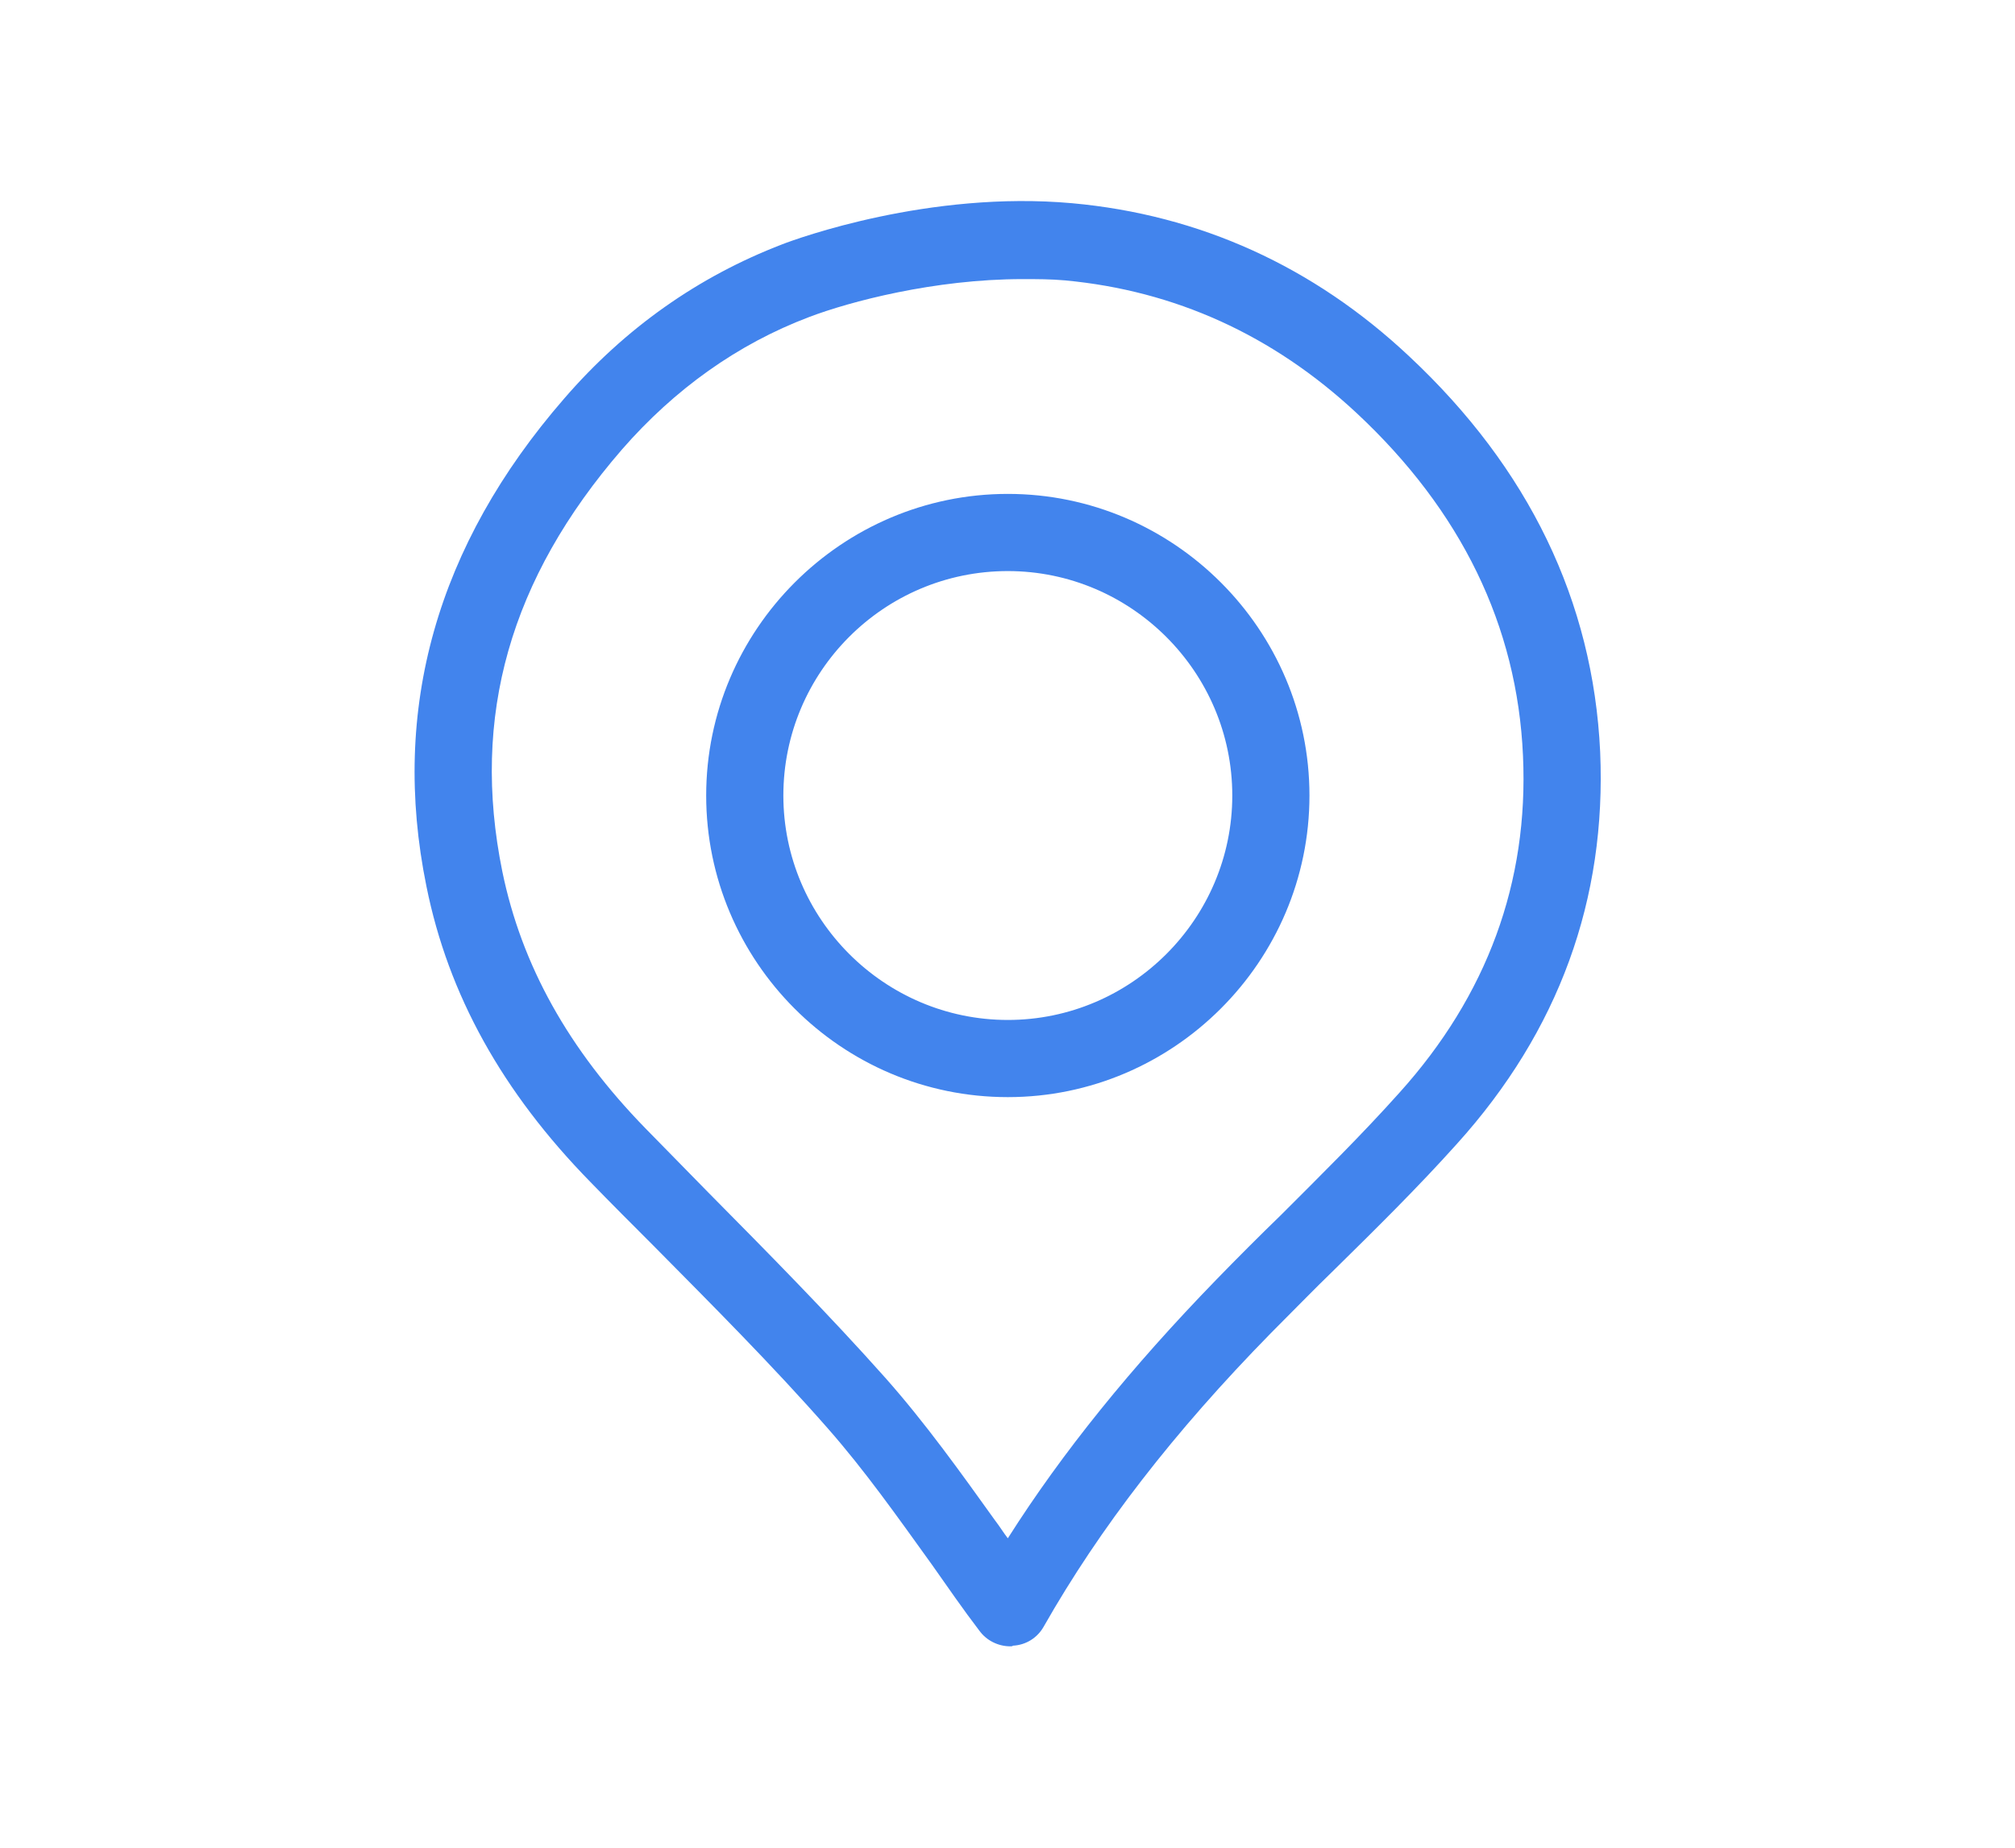 <?xml version="1.0" encoding="utf-8"?>
<!-- Generator: Adobe Illustrator 22.0.1, SVG Export Plug-In . SVG Version: 6.00 Build 0)  -->
<svg version="1.1" id="Layer_1" xmlns="http://www.w3.org/2000/svg" xmlns:xlink="http://www.w3.org/1999/xlink" x="0px" y="0px"
	 viewBox="0 0 313.3 287.3" style="enable-background:new 0 0 313.3 287.3;" xml:space="preserve">
<style type="text/css">
	.st0{fill:#3E3E3E;}
	.st1{fill:#4284ED;}
	.st2{fill:#B3B3B3;}
	.st3{fill:none;stroke:#3E3E3E;stroke-width:12;stroke-linecap:round;stroke-linejoin:round;stroke-miterlimit:10;}
	.st4{fill:none;stroke:#3E3E3E;stroke-width:11.562;stroke-linecap:round;stroke-linejoin:round;stroke-miterlimit:10;}
</style>
<g>
	<g>
		<g>
			<path class="st1" d="M157.1,256c-1.9,0-3.7-0.9-4.8-2.4c-2.6-3.4-5-6.9-7.4-10.3c-5.4-7.5-10.4-14.6-16.2-21.2
				c-8.6-9.8-18-19.2-27.1-28.4c-3.3-3.3-6.6-6.6-9.8-9.9c-13.7-14-22.1-29.1-25.5-46c-5.6-27.5,1.6-53,21.4-75.8
				c9.5-11,20.9-19,33.9-24c2.3-0.9,22.9-8.4,45.1-6.4c19.8,1.8,37.5,9.8,52.4,23.8c18.6,17.4,28.6,38.1,29.7,61.5l0,0
				c1,22.9-6.4,43.4-22.3,61c-6.1,6.8-12.7,13.3-19,19.5c-3.3,3.2-6.6,6.6-9.9,9.9c-15.1,15.4-26.6,30.3-35.3,45.6
				c-1,1.8-2.8,2.9-4.8,3C157.4,256,157.3,256,157.1,256z M159,43.4c-13.7,0-26.9,3.5-33.2,5.9c-11.1,4.2-20.9,11.2-29.1,20.6
				C79.3,90,73.2,111.4,78.1,135.5c3,14.6,10.3,27.7,22.3,40c3.2,3.3,6.5,6.6,9.7,9.9c9.2,9.3,18.7,18.9,27.6,28.9
				c6.2,7,11.7,14.7,17,22.1c0.7,0.9,1.3,1.9,2,2.8c8.5-13.4,19.2-26.6,32.4-40.2c3.3-3.4,6.7-6.8,10-10
				c6.2-6.2,12.6-12.5,18.5-19.1c13.6-15.1,20.1-32.7,19.2-52.4l0,0c-0.9-20.2-9.6-38.1-25.9-53.3c-13-12.1-28.2-19-45.3-20.6
				C163.4,43.4,161.2,43.4,159,43.4z M156.7,170.6c-25.9,0-46.9-21.1-46.9-46.9s21.1-46.9,46.9-46.9s46.9,21.1,46.9,46.9
				S182.5,170.6,156.7,170.6z M156.7,88.8c-19.3,0-34.9,15.7-34.9,34.9s15.7,34.9,34.9,34.9s34.9-15.7,34.9-34.9
				S175.9,88.8,156.7,88.8z"/>
		</g>
	</g>
</g>
</svg>
